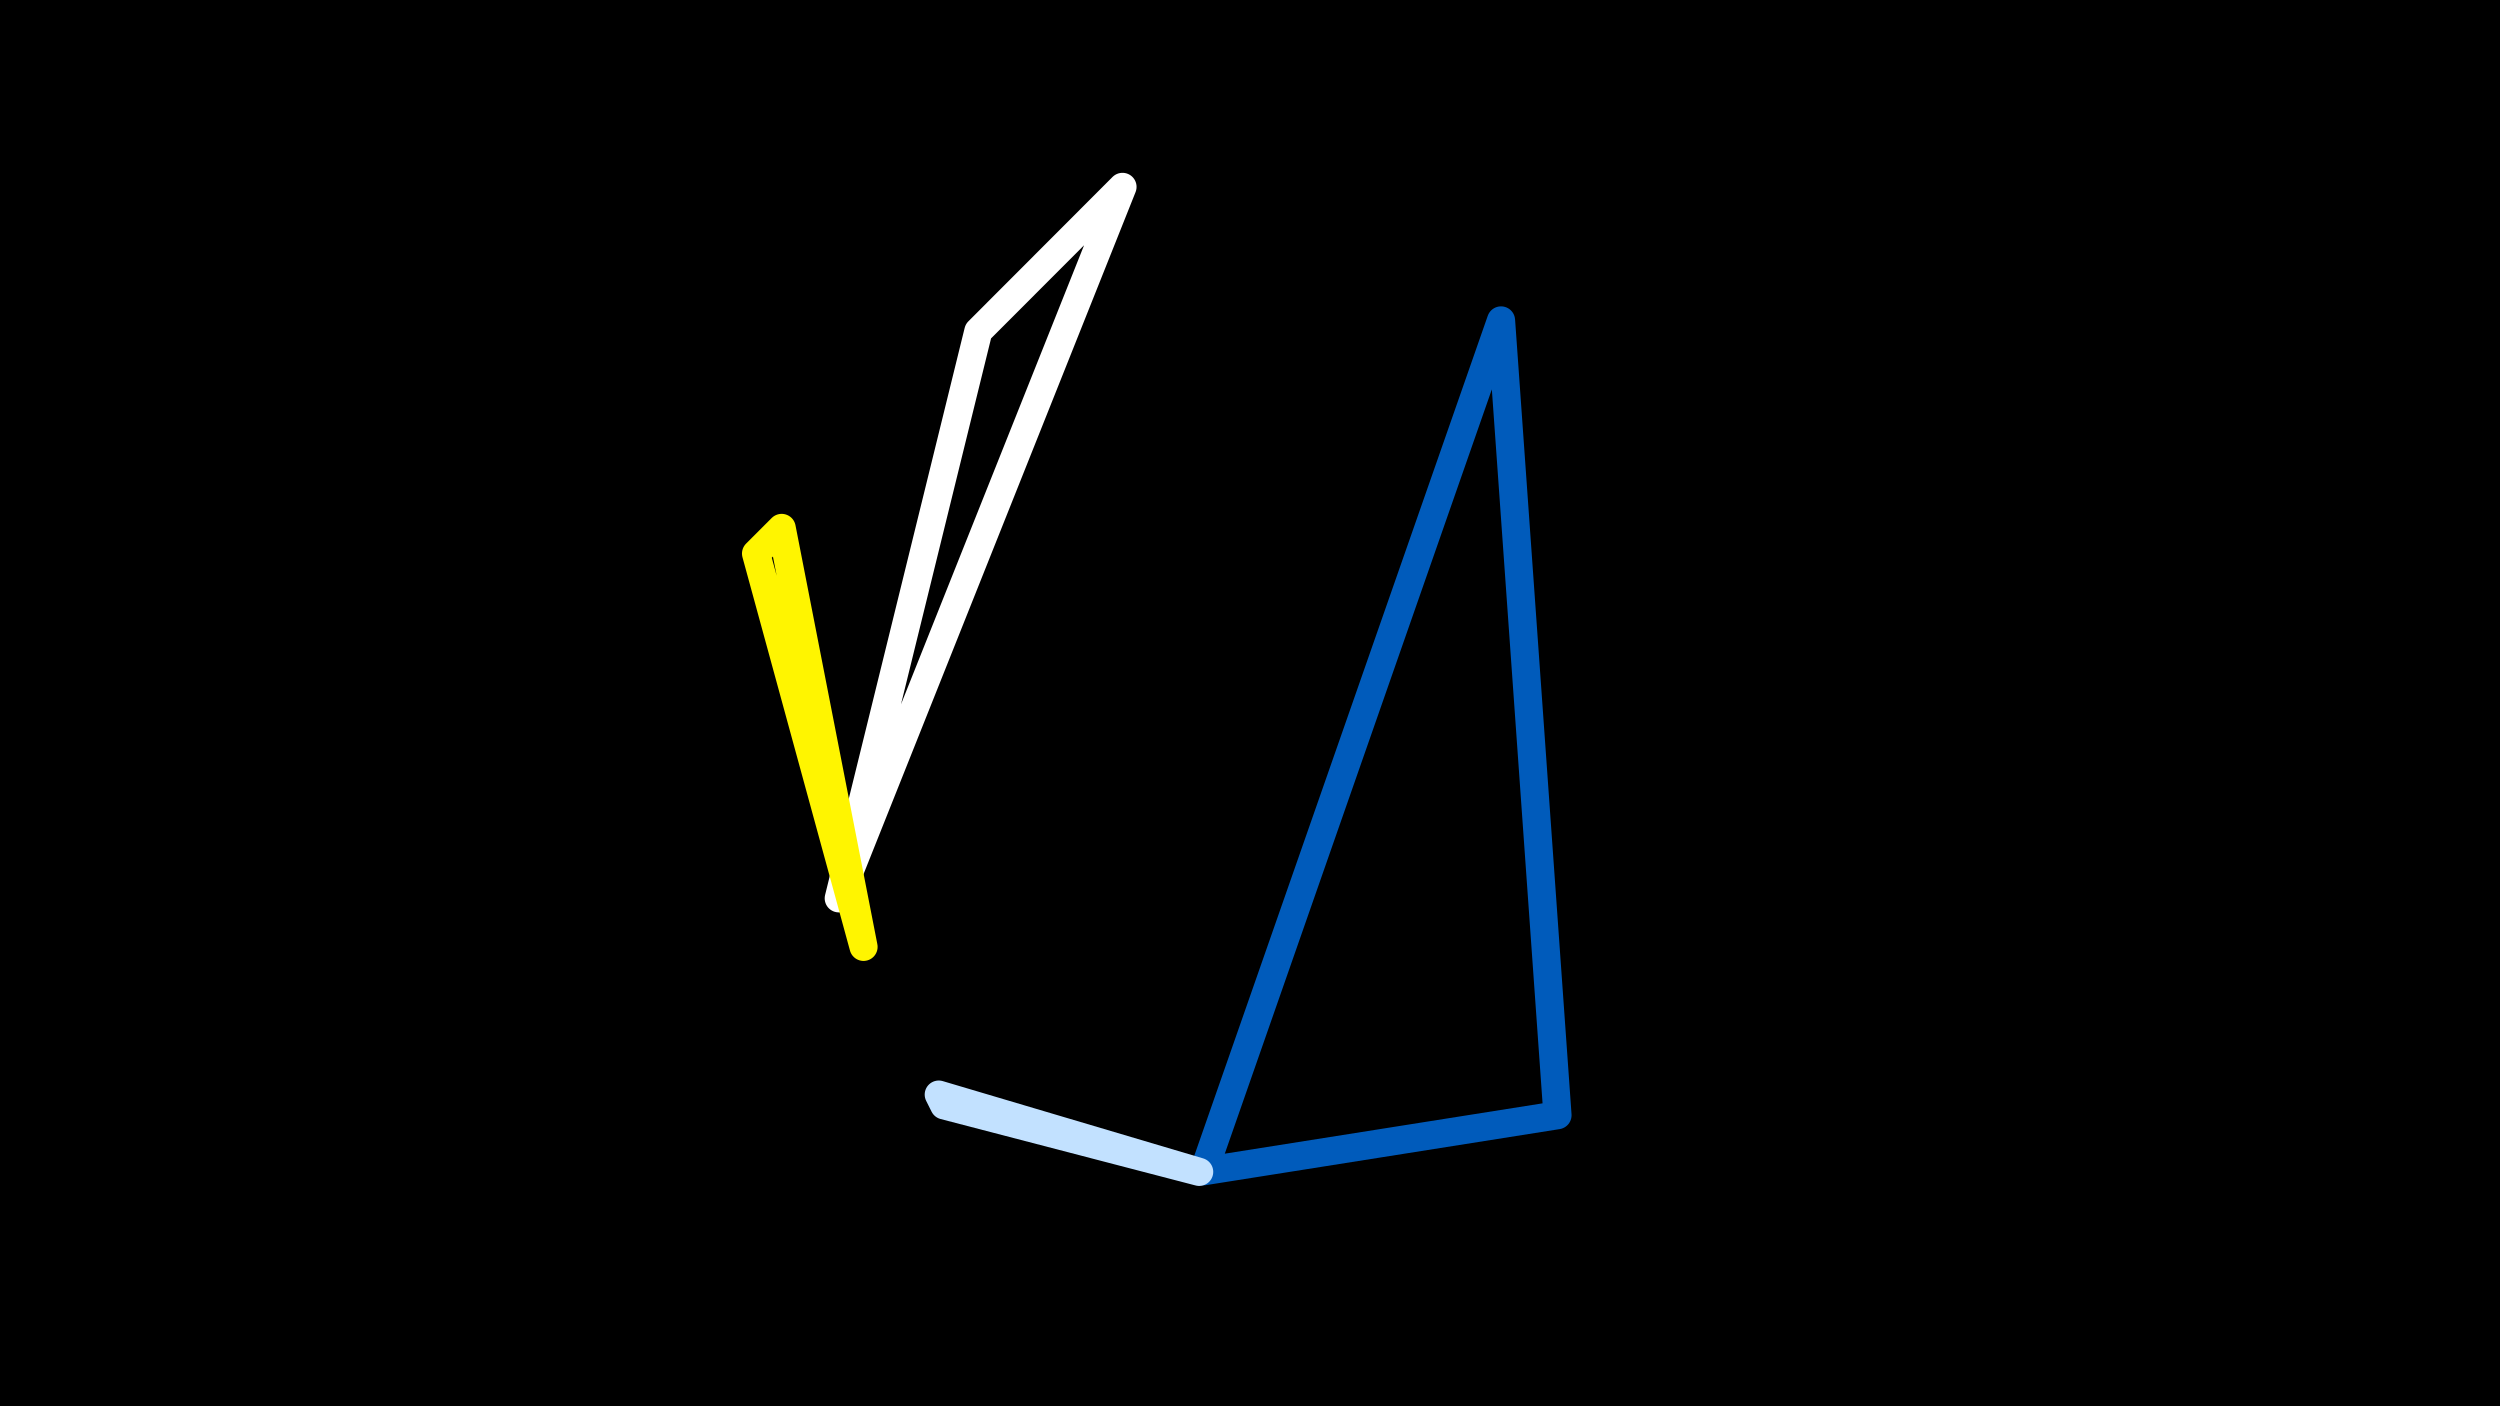 <svg width="1200" height="675" viewBox="-500 -500 1200 675" xmlns="http://www.w3.org/2000/svg"><rect x="-500" y="-500" width="1200" height="675" fill="#333333" stroke="none"/><path d="M-500,-500H1200V675H-1200Z" fill="#000"/><style>path{stroke-width:13.5; stroke-linejoin:round}</style><path d="M-30.4-341l-67 272.2 136.2-341.5zZ" fill="none" stroke="#fff"/><path d="M220.5-346.2l27.1 381.5-169.8 26.9zZ" fill="none" stroke="#005bbb"/><path d="M-46.8 30.6l122.4 31.9-125-37.1zZ" fill="none" stroke="#c2e1ff"/><path d="M-137.1-234.3l51.6 188.8-39.3-201.1zZ" fill="none" stroke="#fff500"/></svg>